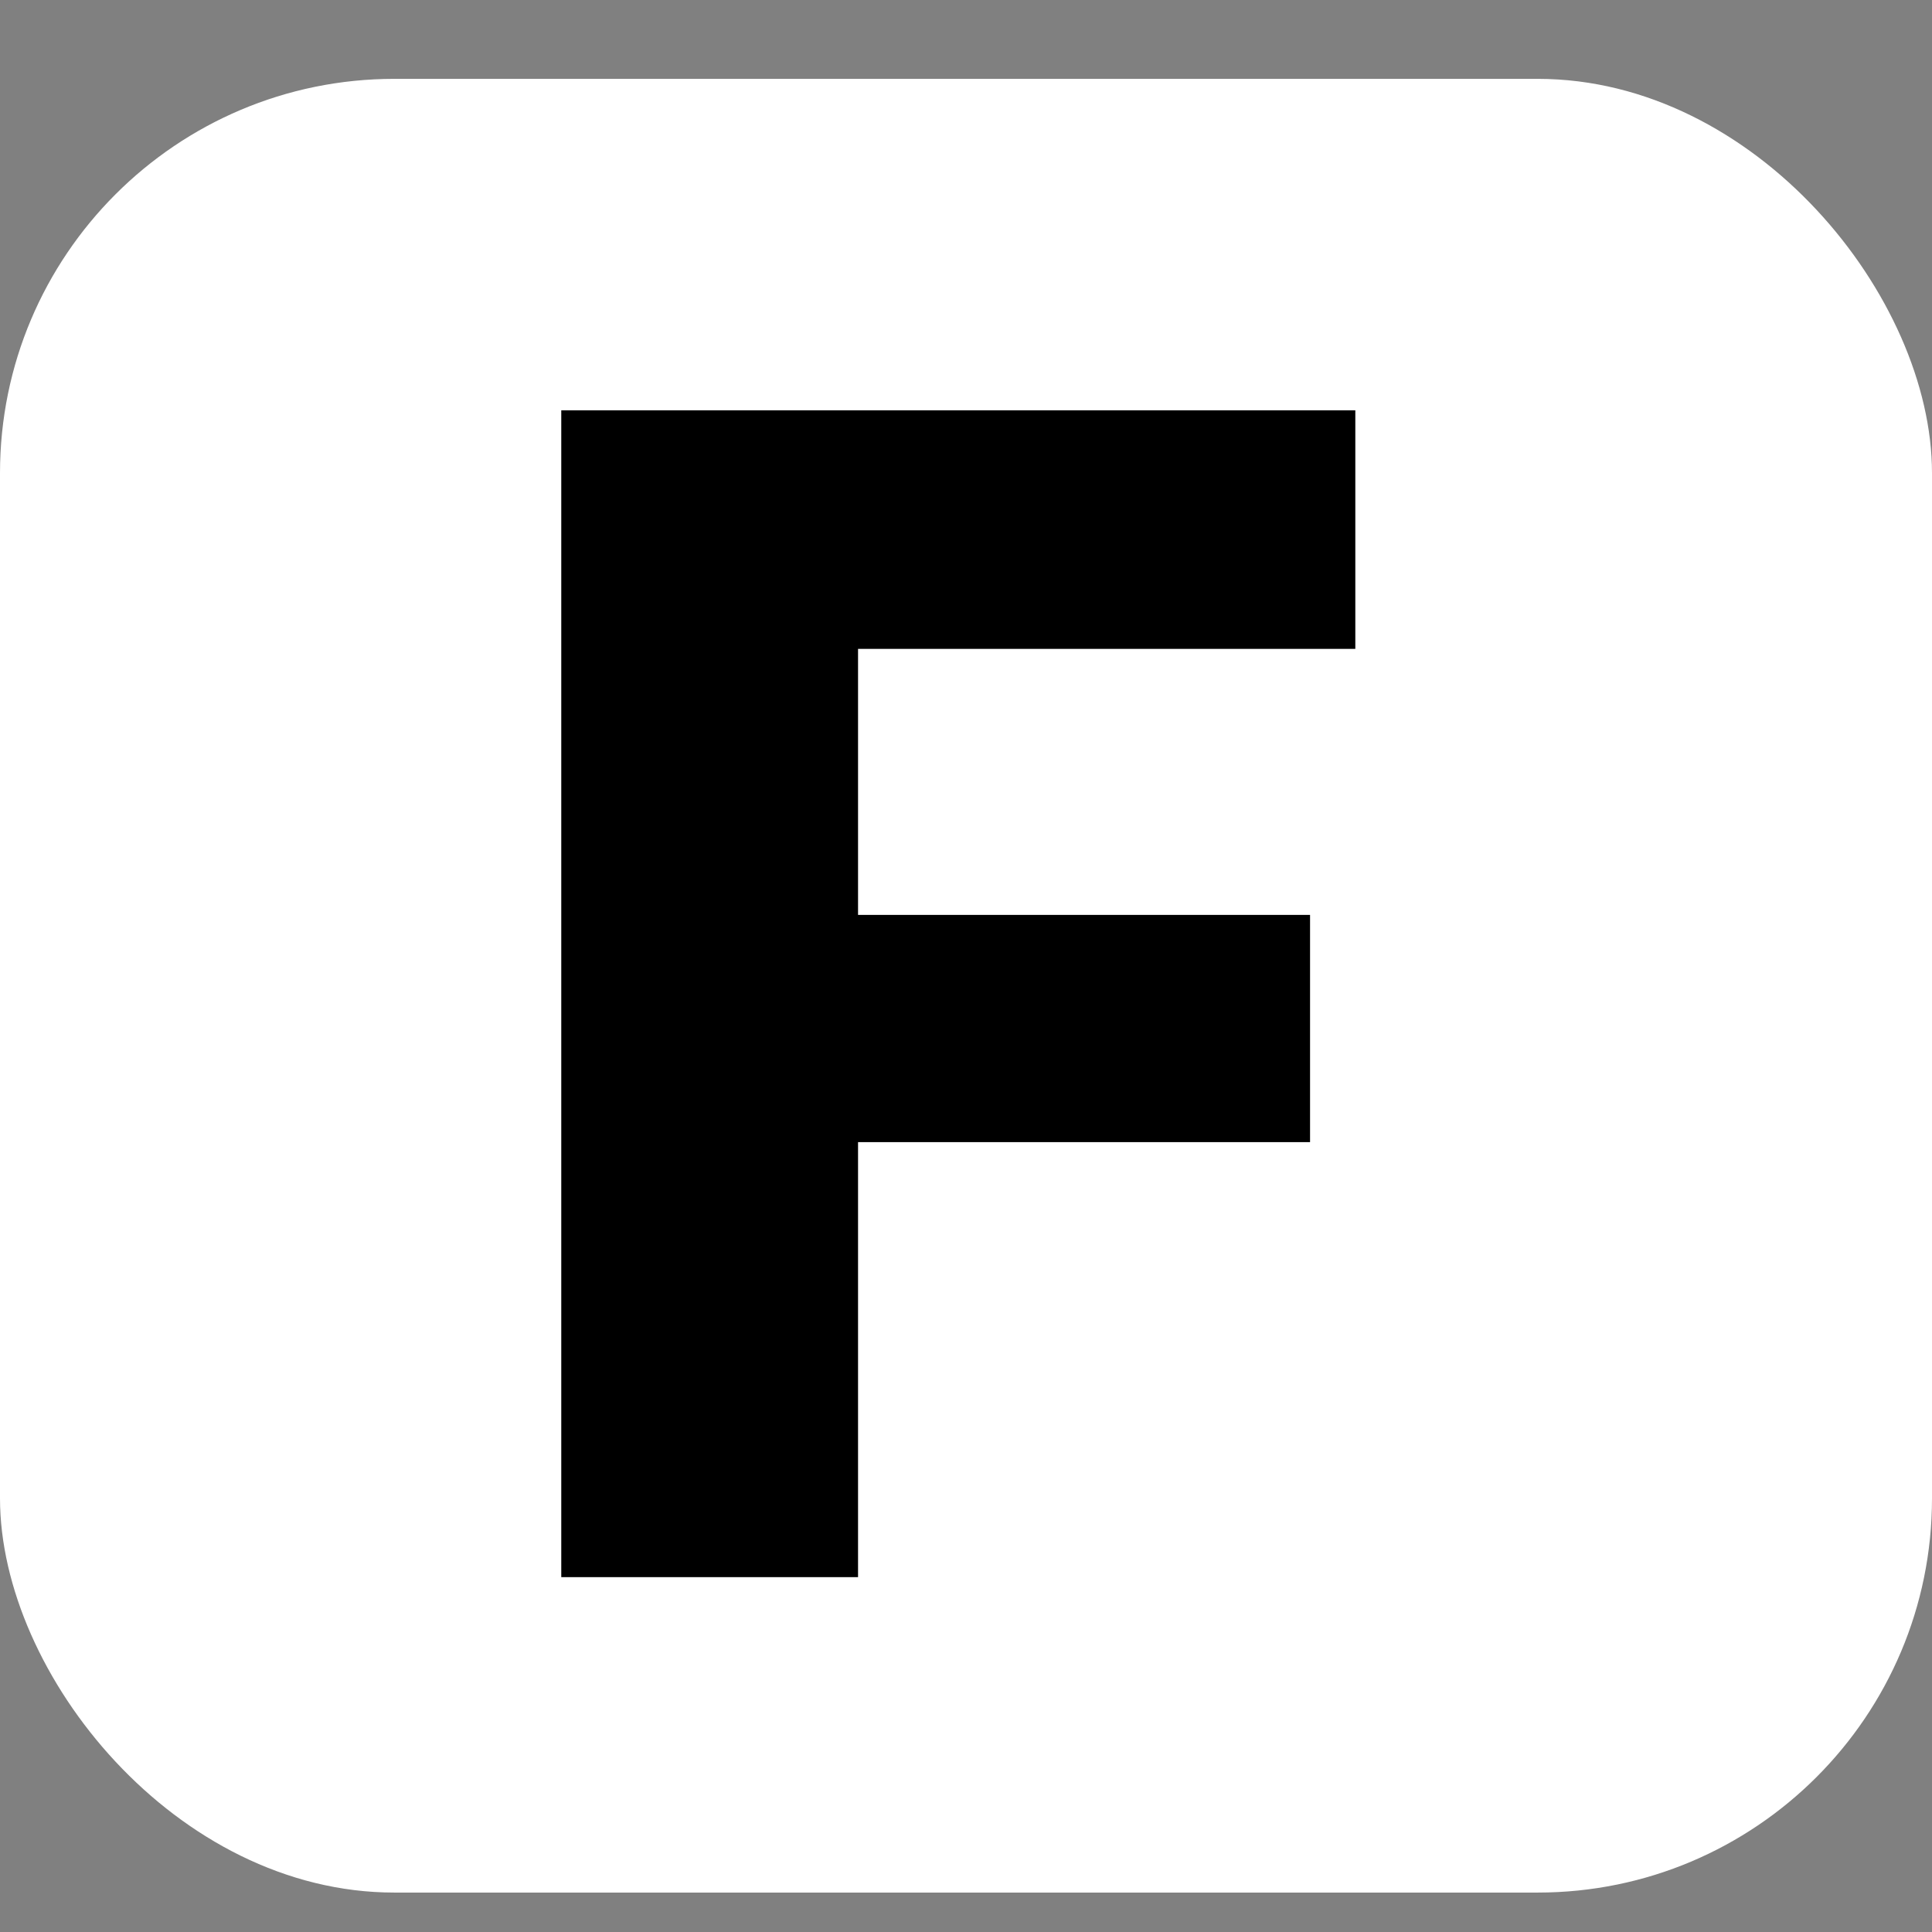 <svg width="49" height="49" viewBox="0 0 49 49" fill="none" xmlns="http://www.w3.org/2000/svg">
<rect x="0" y="0" width="49" height="49" fill="#808080" stroke="none"/>
<rect y="2" width="49" height="46" rx="10" fill="white"/>
<path d="M14.235 40V10.407H34.374V16.457H21.762V23.204H33.226V28.967H21.762V40H14.235Z" fill="black"/>
</svg>
